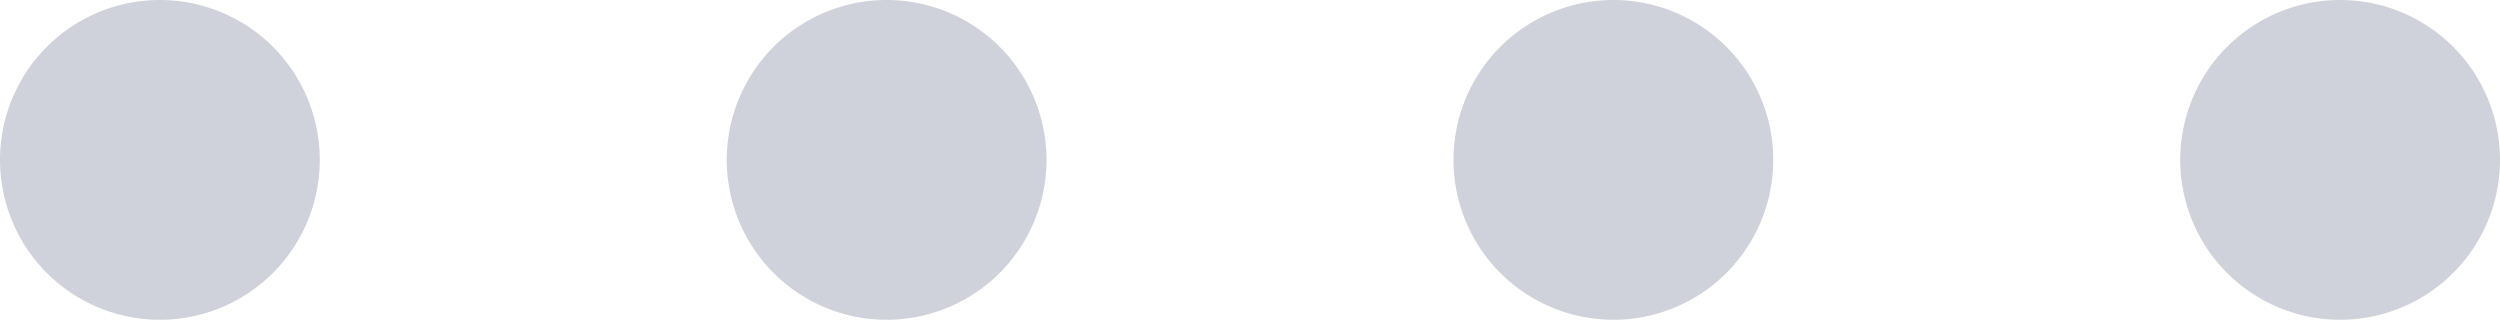 <svg width="86" height="11" xmlns="http://www.w3.org/2000/svg"><path d="M5.5 0a5.5 5.5 0 1 1 0 11 5.5 5.5 0 0 1 0-11Zm25 0a5.5 5.5 0 1 1 0 11 5.5 5.5 0 0 1 0-11Zm25 0a5.5 5.5 0 1 1 0 11 5.5 5.5 0 0 1 0-11Zm25 0a5.5 5.5 0 1 1 0 11 5.5 5.5 0 0 1 0-11Z" fill="#D0D2DB" fill-rule="evenodd"/></svg>